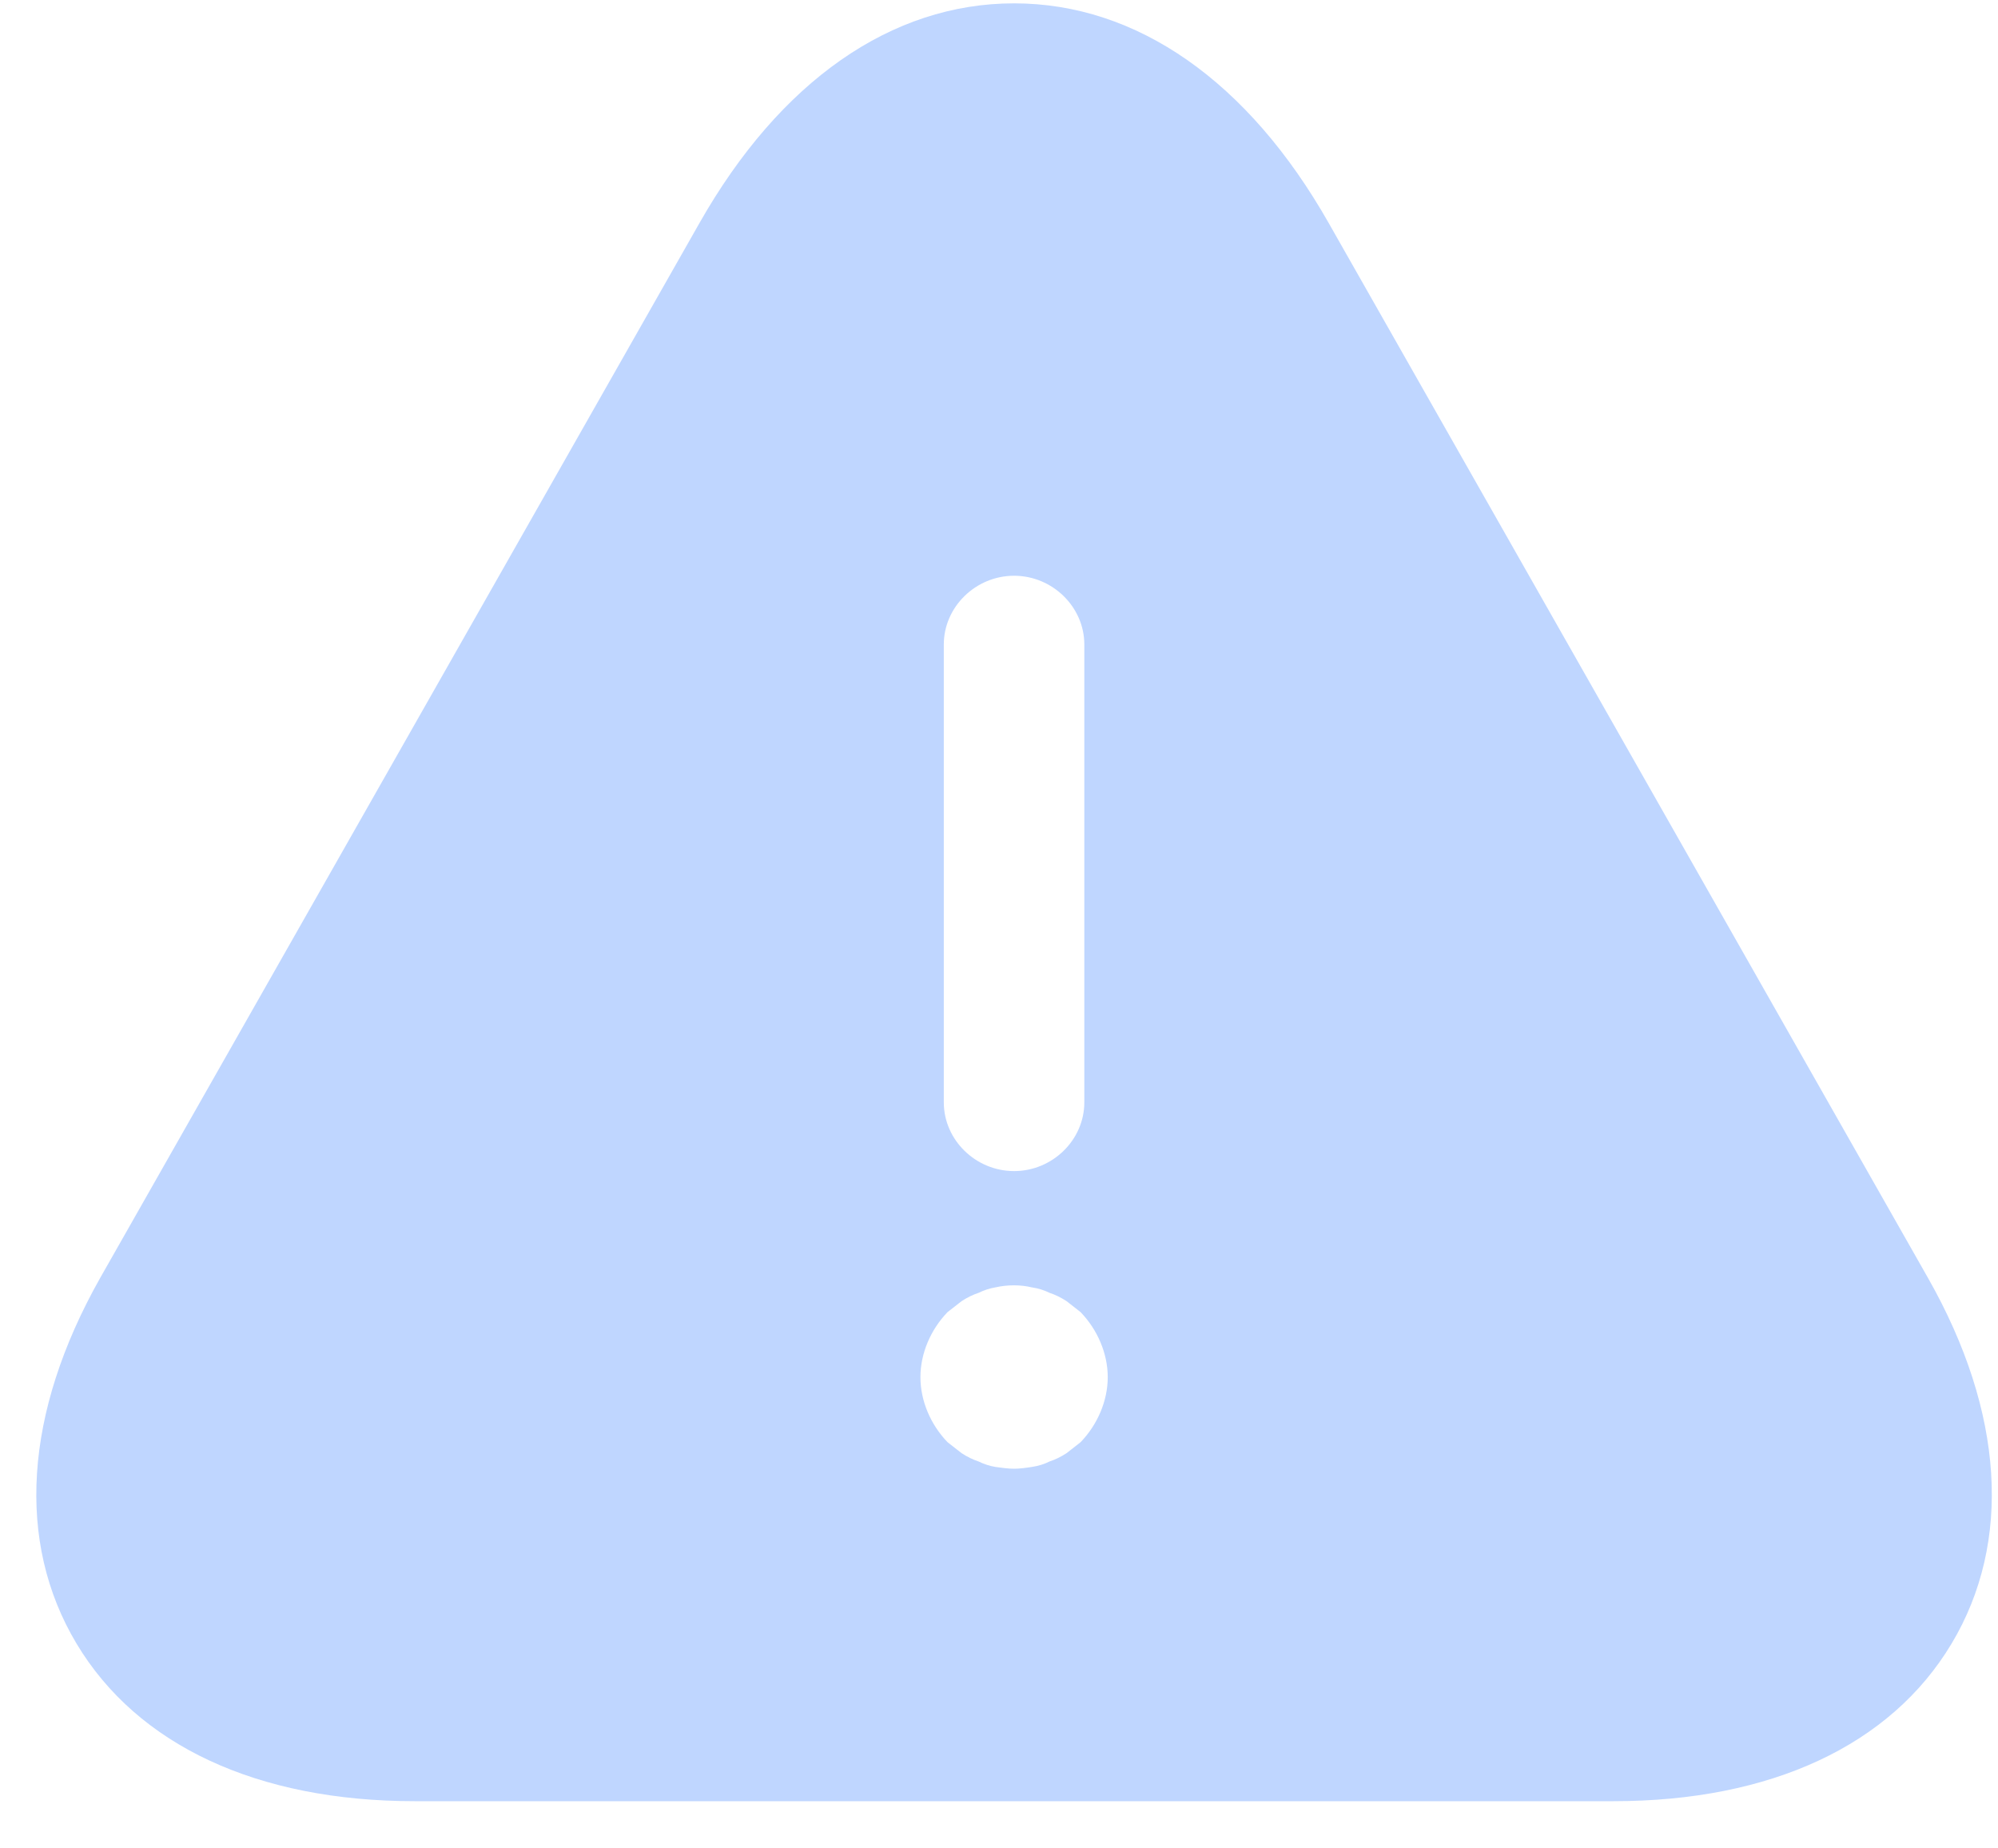 <svg width="40" height="37" viewBox="0 0 40 37" fill="none" xmlns="http://www.w3.org/2000/svg">
<path d="M38.602 25.587L26.602 4.467C24.989 1.625 22.758 0.067 20.302 0.067C17.845 0.067 15.614 1.625 14.002 4.467L2.002 25.587C0.483 28.282 0.314 30.867 1.533 32.902C2.752 34.937 5.152 36.055 8.302 36.055H32.302C35.452 36.055 37.852 34.937 39.07 32.902C40.289 30.867 40.12 28.264 38.602 25.587ZM18.895 12.9C18.895 12.149 19.533 11.525 20.302 11.525C21.07 11.525 21.708 12.149 21.708 12.9V22.067C21.708 22.819 21.07 23.442 20.302 23.442C19.533 23.442 18.895 22.819 18.895 22.067V12.9ZM21.633 28.869C21.539 28.942 21.445 29.015 21.352 29.089C21.239 29.162 21.127 29.217 21.014 29.254C20.902 29.309 20.789 29.345 20.658 29.364C20.545 29.382 20.414 29.4 20.302 29.4C20.189 29.4 20.058 29.382 19.927 29.364C19.814 29.345 19.702 29.309 19.589 29.254C19.477 29.217 19.364 29.162 19.252 29.089C19.158 29.015 19.064 28.942 18.97 28.869C18.633 28.52 18.427 28.044 18.427 27.567C18.427 27.09 18.633 26.614 18.97 26.265C19.064 26.192 19.158 26.119 19.252 26.045C19.364 25.972 19.477 25.917 19.589 25.88C19.702 25.825 19.814 25.789 19.927 25.77C20.17 25.715 20.433 25.715 20.658 25.77C20.789 25.789 20.902 25.825 21.014 25.88C21.127 25.917 21.239 25.972 21.352 26.045C21.445 26.119 21.539 26.192 21.633 26.265C21.97 26.614 22.177 27.09 22.177 27.567C22.177 28.044 21.97 28.52 21.633 28.869Z" fill="#BFD6FF"/>
</svg>
